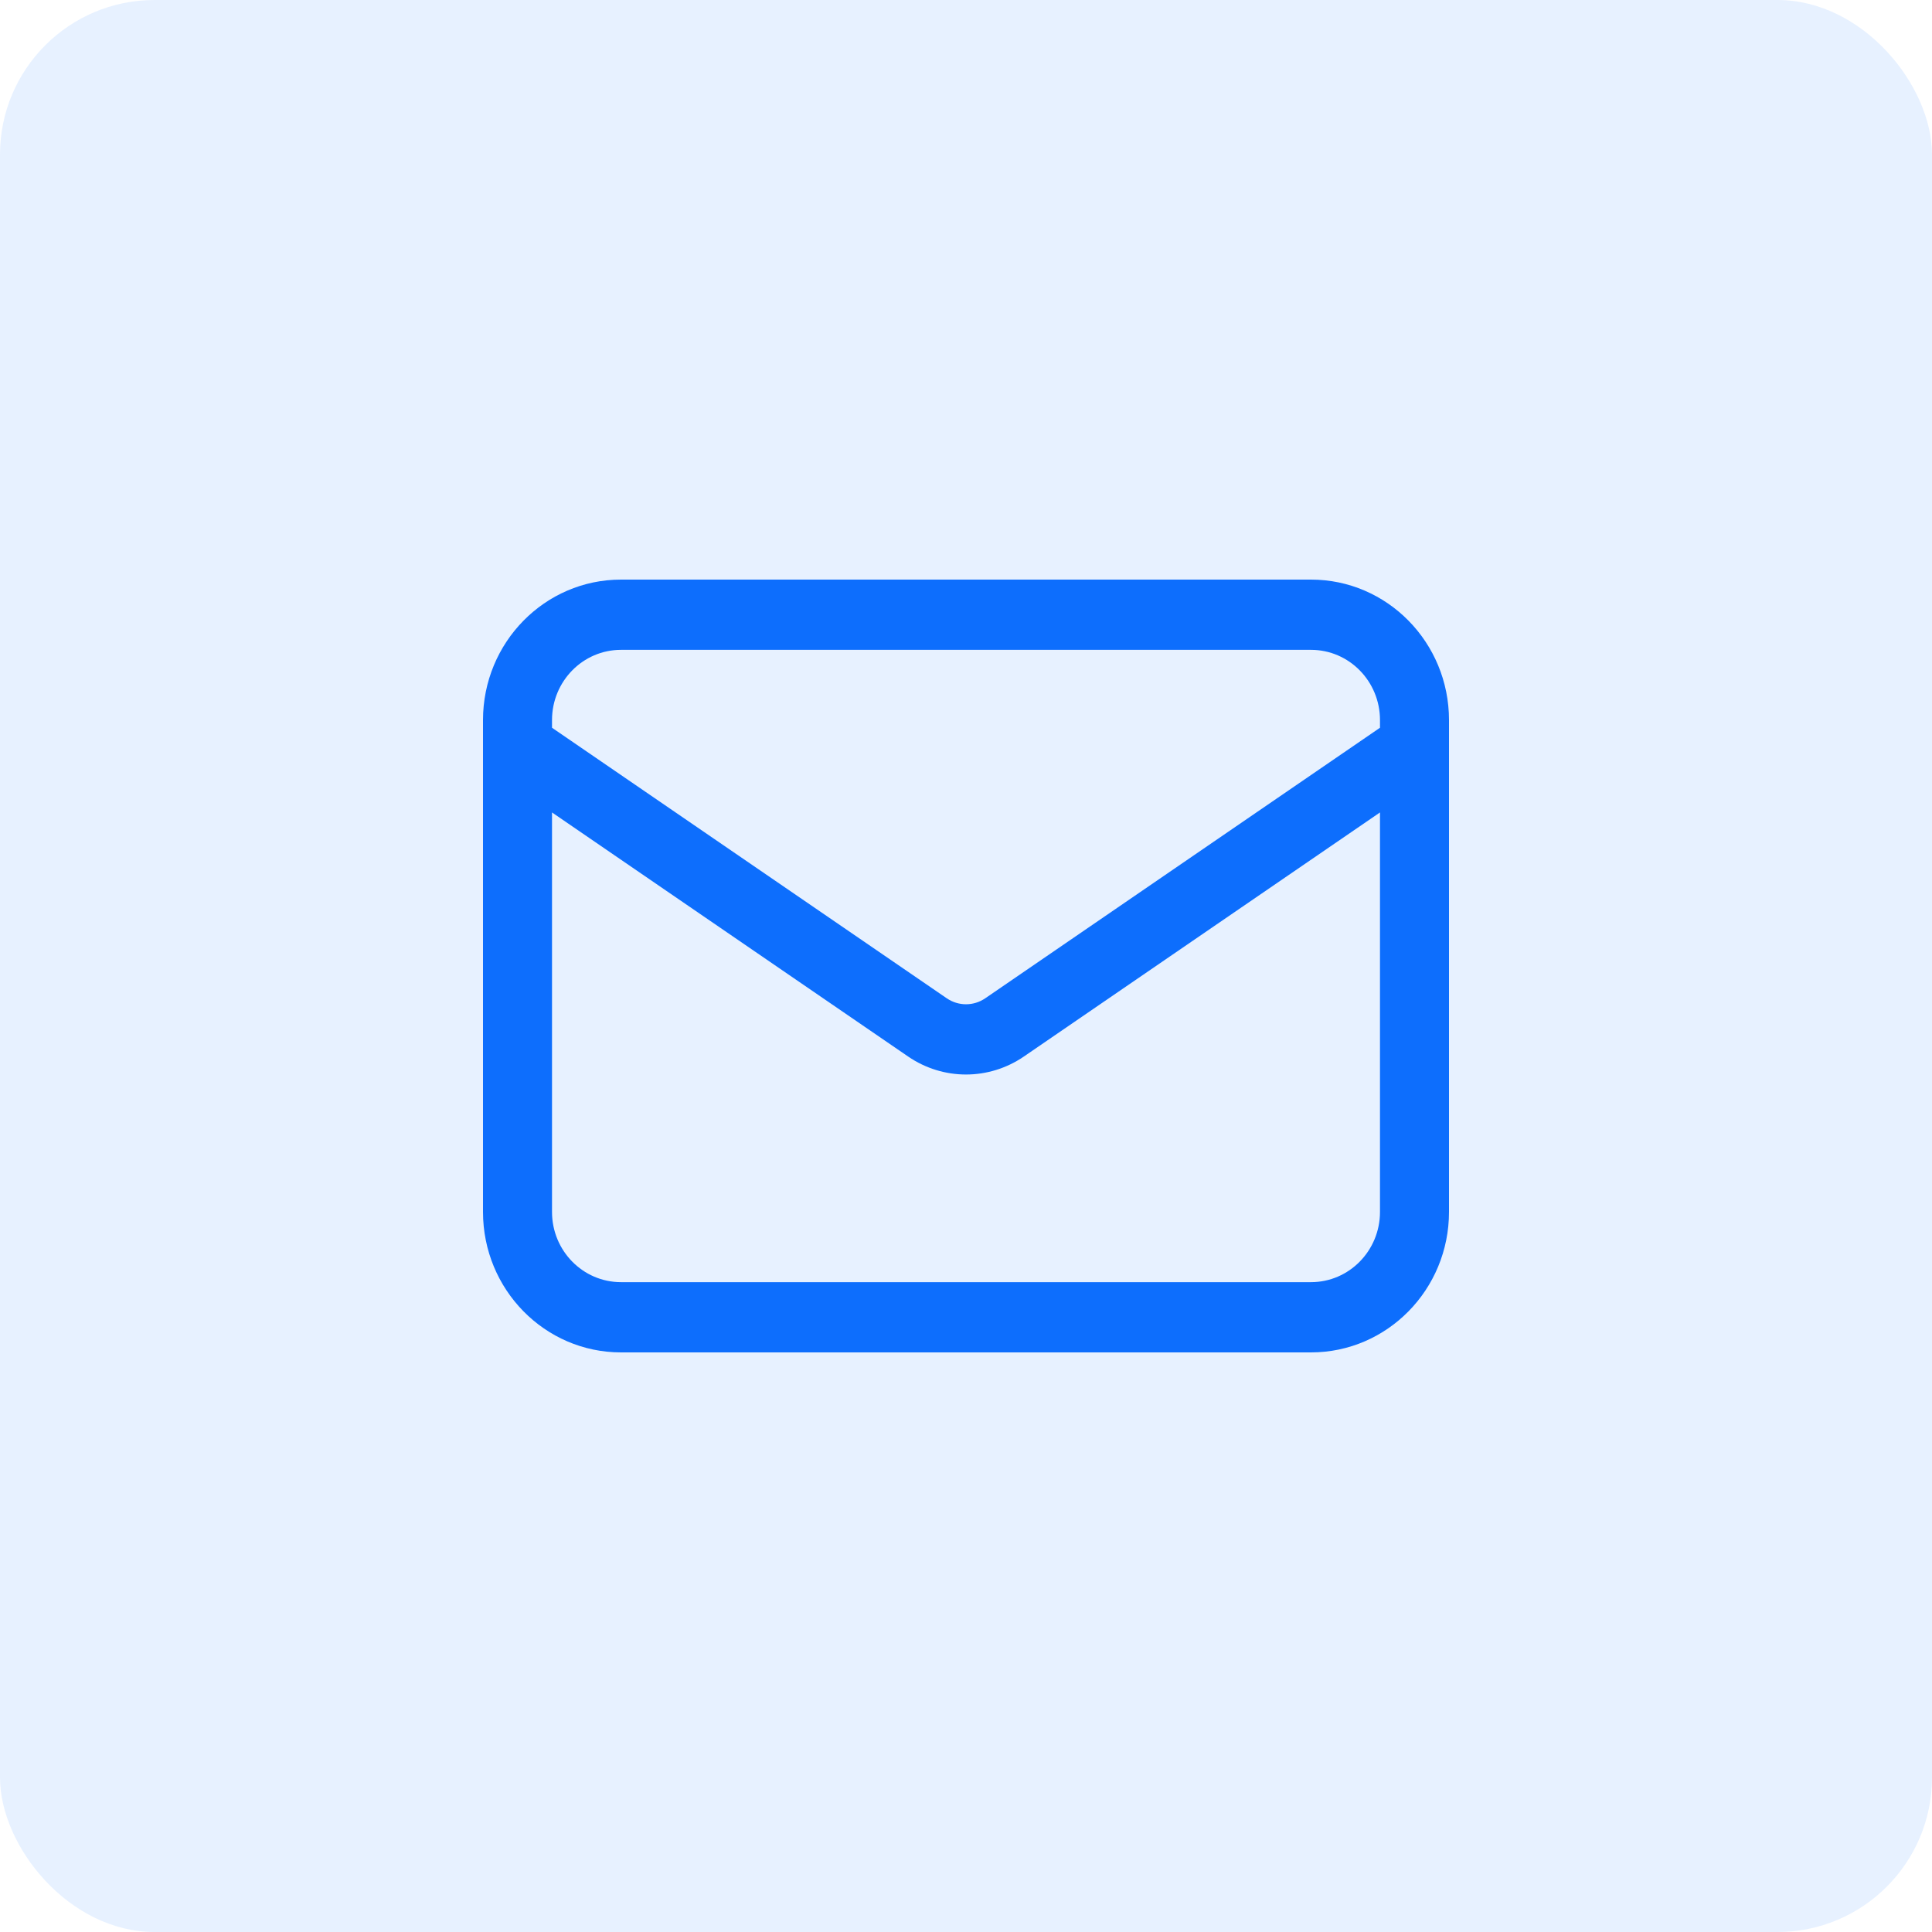<svg width="50" height="50" viewBox="0 0 50 50" fill="none" xmlns="http://www.w3.org/2000/svg">
<rect width="50" height="50" rx="4" fill="#0D6EFD" fill-opacity="0.1"/>
<path fill-rule="evenodd" clip-rule="evenodd" d="M12.5 18.636C12.5 16.628 14.099 15 16.071 15H33.929C35.901 15 37.5 16.628 37.5 18.636V31.364C37.5 33.372 35.901 35 33.929 35H16.071C14.099 35 12.5 33.372 12.5 31.364V18.636ZM16.071 16.818C15.085 16.818 14.286 17.632 14.286 18.636V18.834L24.501 25.835C24.803 26.042 25.197 26.042 25.499 25.835L35.714 18.834V18.636C35.714 17.632 34.915 16.818 33.929 16.818H16.071ZM35.714 21.026L26.496 27.344C25.591 27.963 24.409 27.963 23.504 27.344L14.286 21.026V31.364C14.286 32.368 15.085 33.182 16.071 33.182H33.929C34.915 33.182 35.714 32.368 35.714 31.364V21.026Z" fill="#0D6EFD"/>
</svg>
